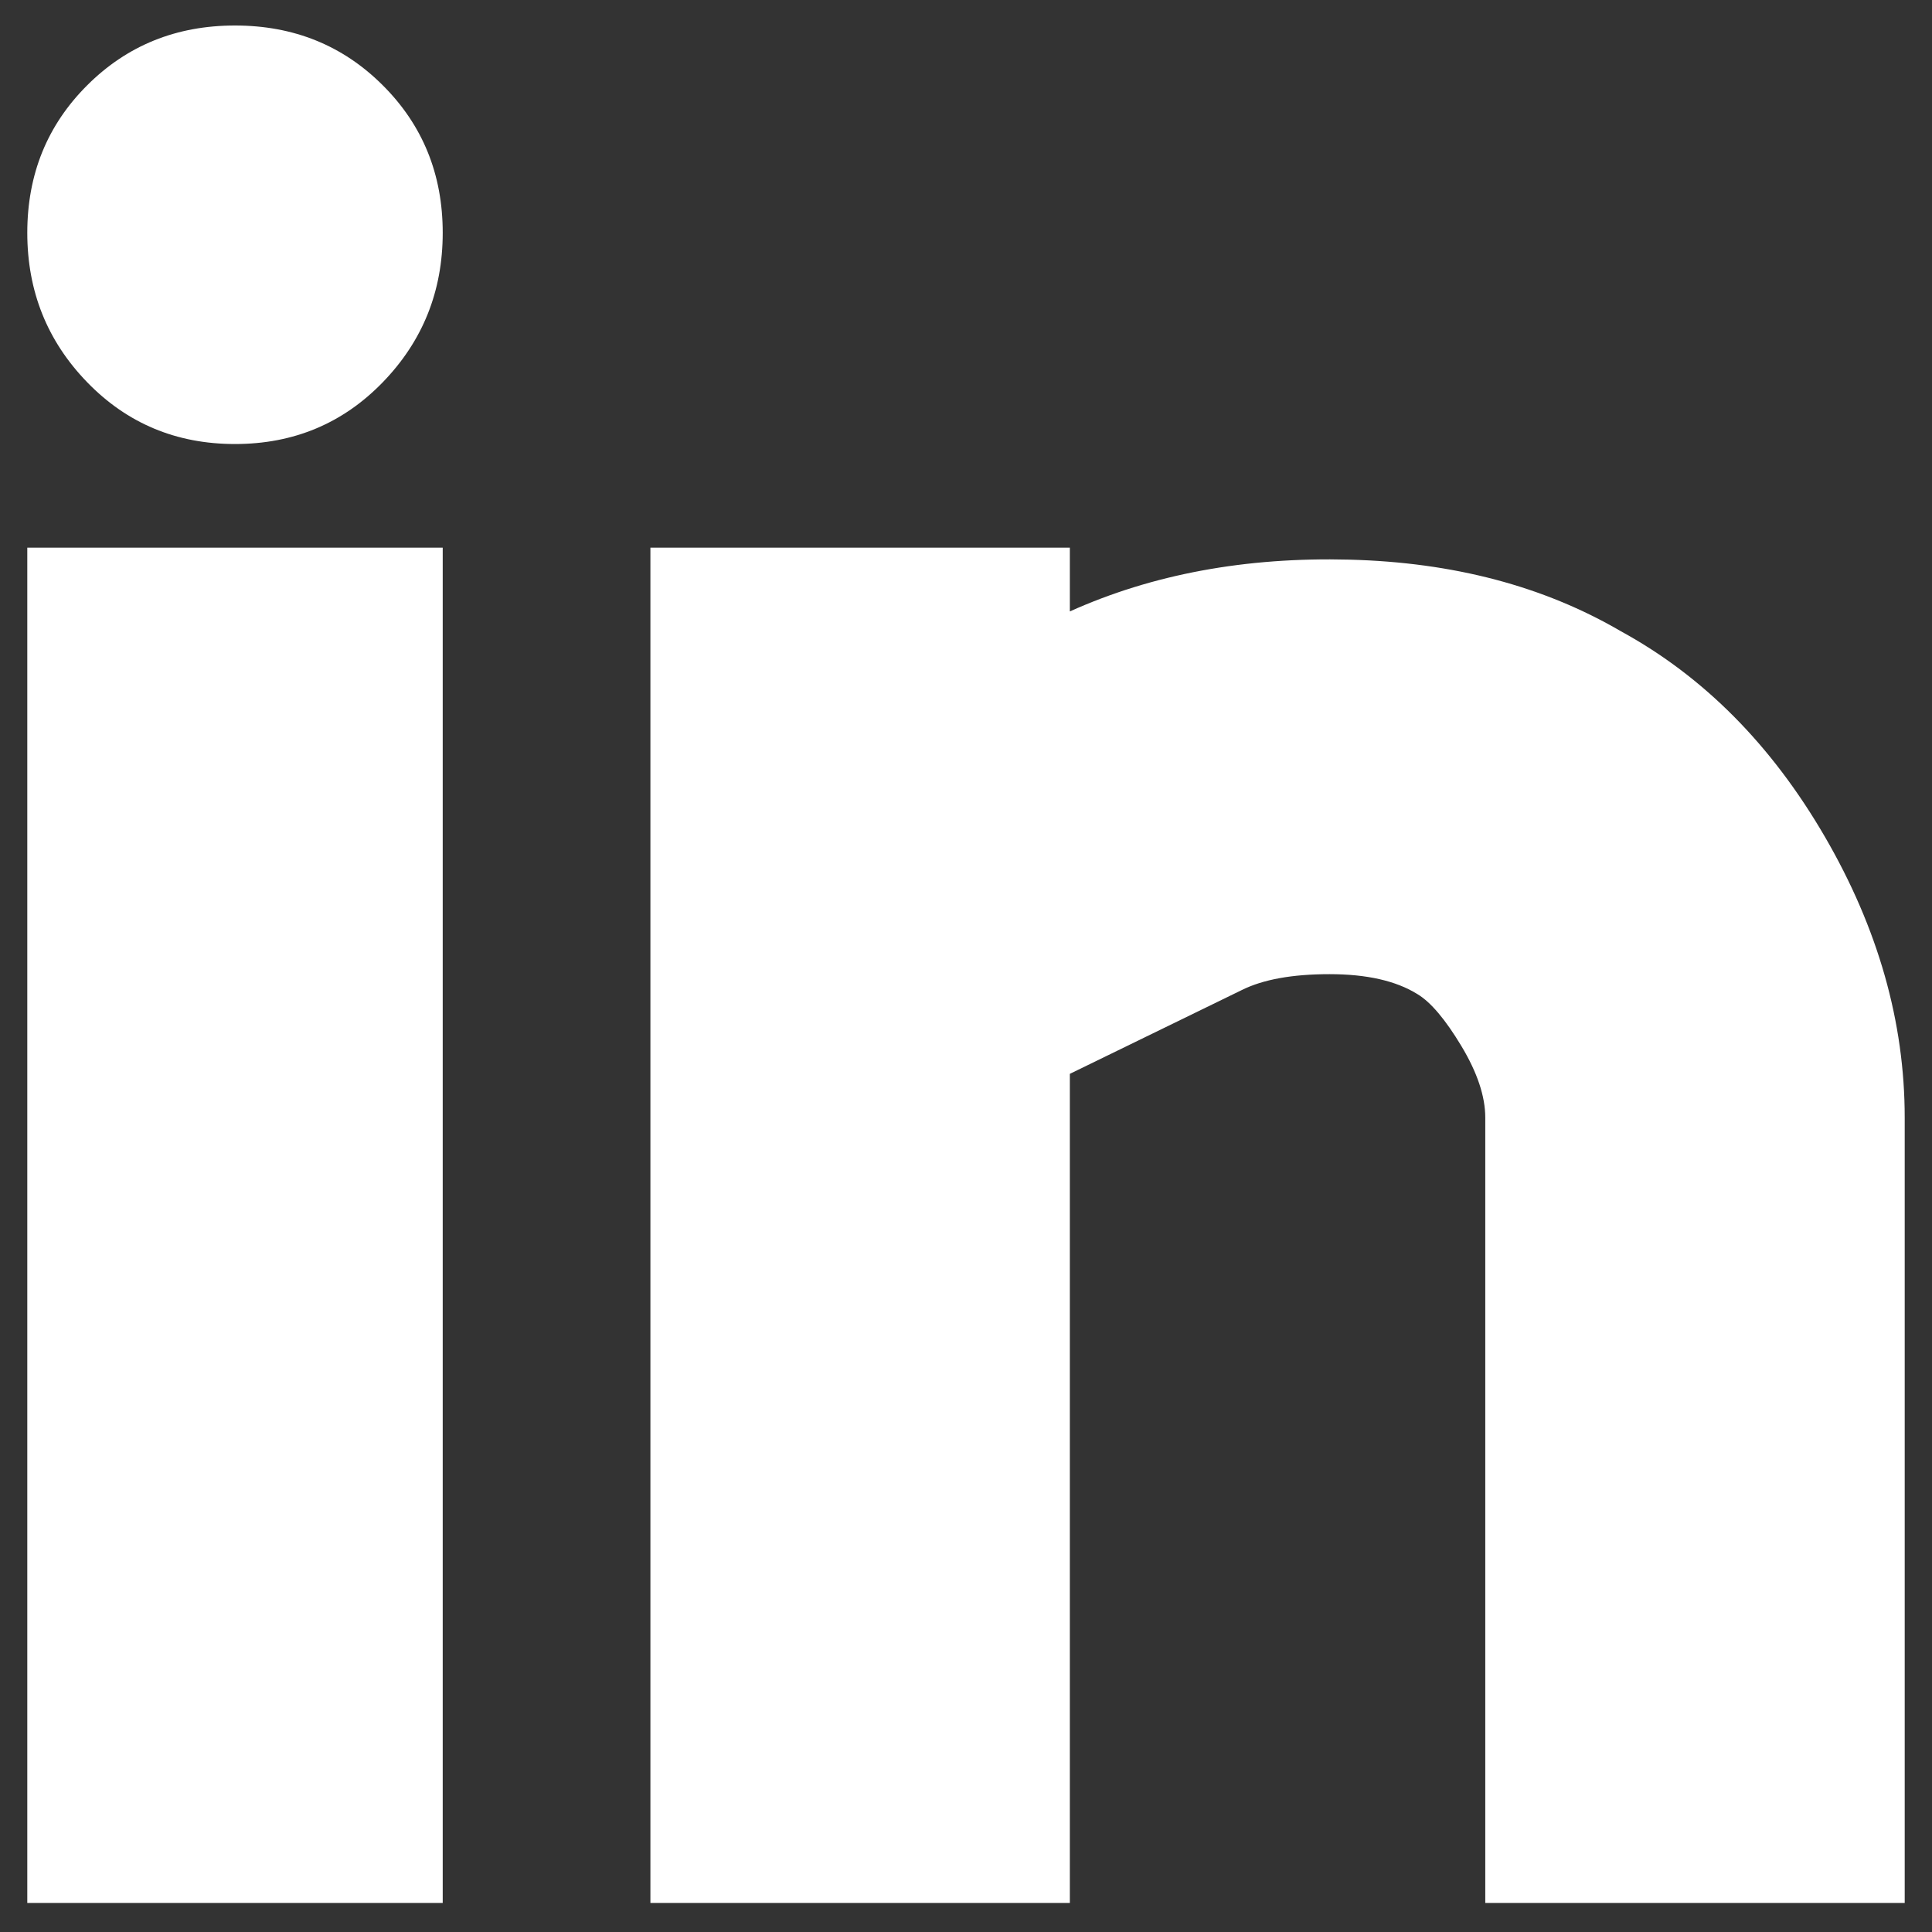 <svg width="40" height="40" viewBox="0 0 40 40" fill="none" xmlns="http://www.w3.org/2000/svg">
<rect x="0" y="0" width="40" height="40" fill="#333333" stroke="none"/>
<path d="M0.565 11.339H9.166V39.398H0.565V11.339ZM33.563 13.072C35.273 14.007 36.678 15.424 37.781 17.322C38.884 19.22 39.435 21.16 39.435 23.14V39.398H30.751V23.14C30.751 22.7 30.586 22.205 30.255 21.655C29.924 21.105 29.621 20.747 29.346 20.582C28.904 20.307 28.298 20.169 27.526 20.169C26.754 20.169 26.148 20.279 25.706 20.5L22.15 22.233V39.398H13.466V11.339H22.15V12.659C23.86 11.889 25.789 11.531 27.939 11.587C30.09 11.642 31.964 12.137 33.563 13.072ZM4.865 0.528C6.078 0.528 7.098 0.94 7.925 1.766C8.752 2.591 9.166 3.609 9.166 4.819C9.166 6.03 8.752 7.061 7.925 7.914C7.098 8.767 6.078 9.193 4.865 9.193C3.652 9.193 2.632 8.767 1.805 7.914C0.978 7.061 0.565 6.03 0.565 4.819C0.565 3.609 0.978 2.591 1.805 1.766C2.632 0.94 3.652 0.528 4.865 0.528Z" fill="white"/>
</svg>
